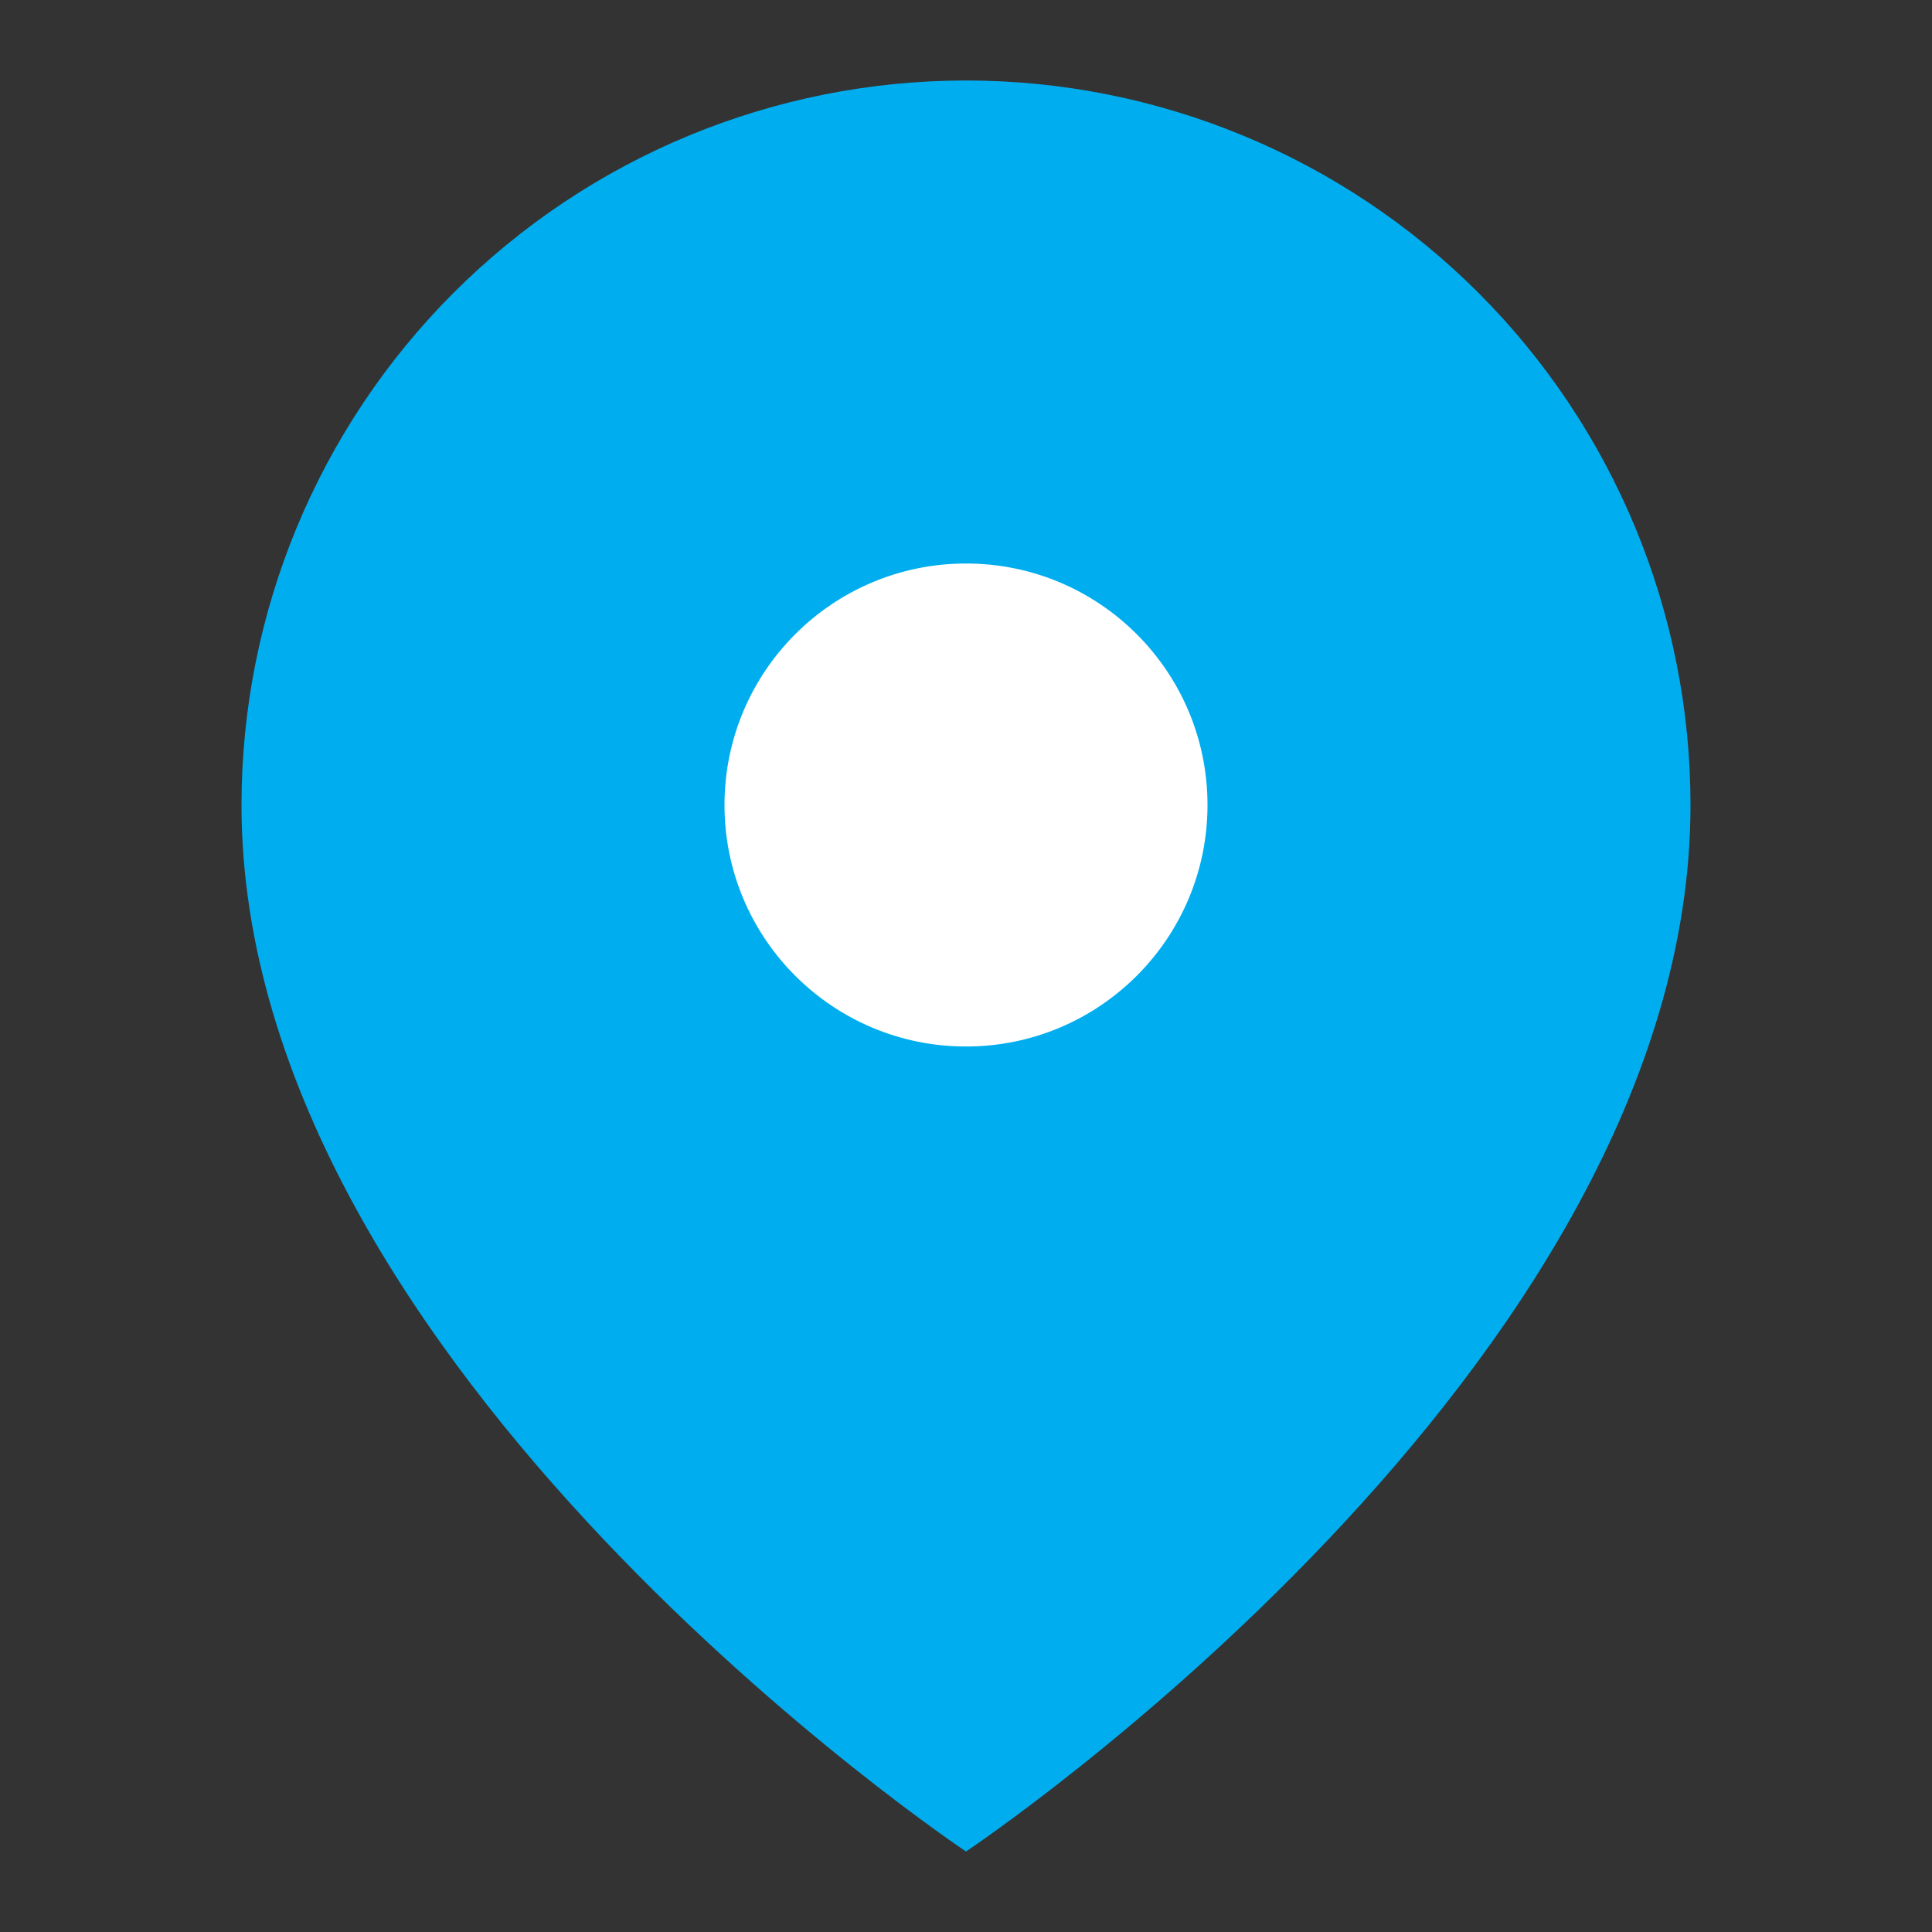 <svg width="48" height="48" viewBox="0 0 48 48" fill="none" xmlns="http://www.w3.org/2000/svg">
<rect x="0" y="0" width="48" height="48" fill="#333333" stroke="none"/>
<path d="M42 20C42 34 24 46 24 46C24 46 6 34 6 20C6 15.226 7.896 10.648 11.272 7.272C14.648 3.896 19.226 2 24 2C28.774 2 33.352 3.896 36.728 7.272C40.104 10.648 42 15.226 42 20Z" fill="#00AEEF"/>
<path d="M24 26C27.314 26 30 23.314 30 20C30 16.686 27.314 14 24 14C20.686 14 18 16.686 18 20C18 23.314 20.686 26 24 26Z" fill="white"/>
</svg>
